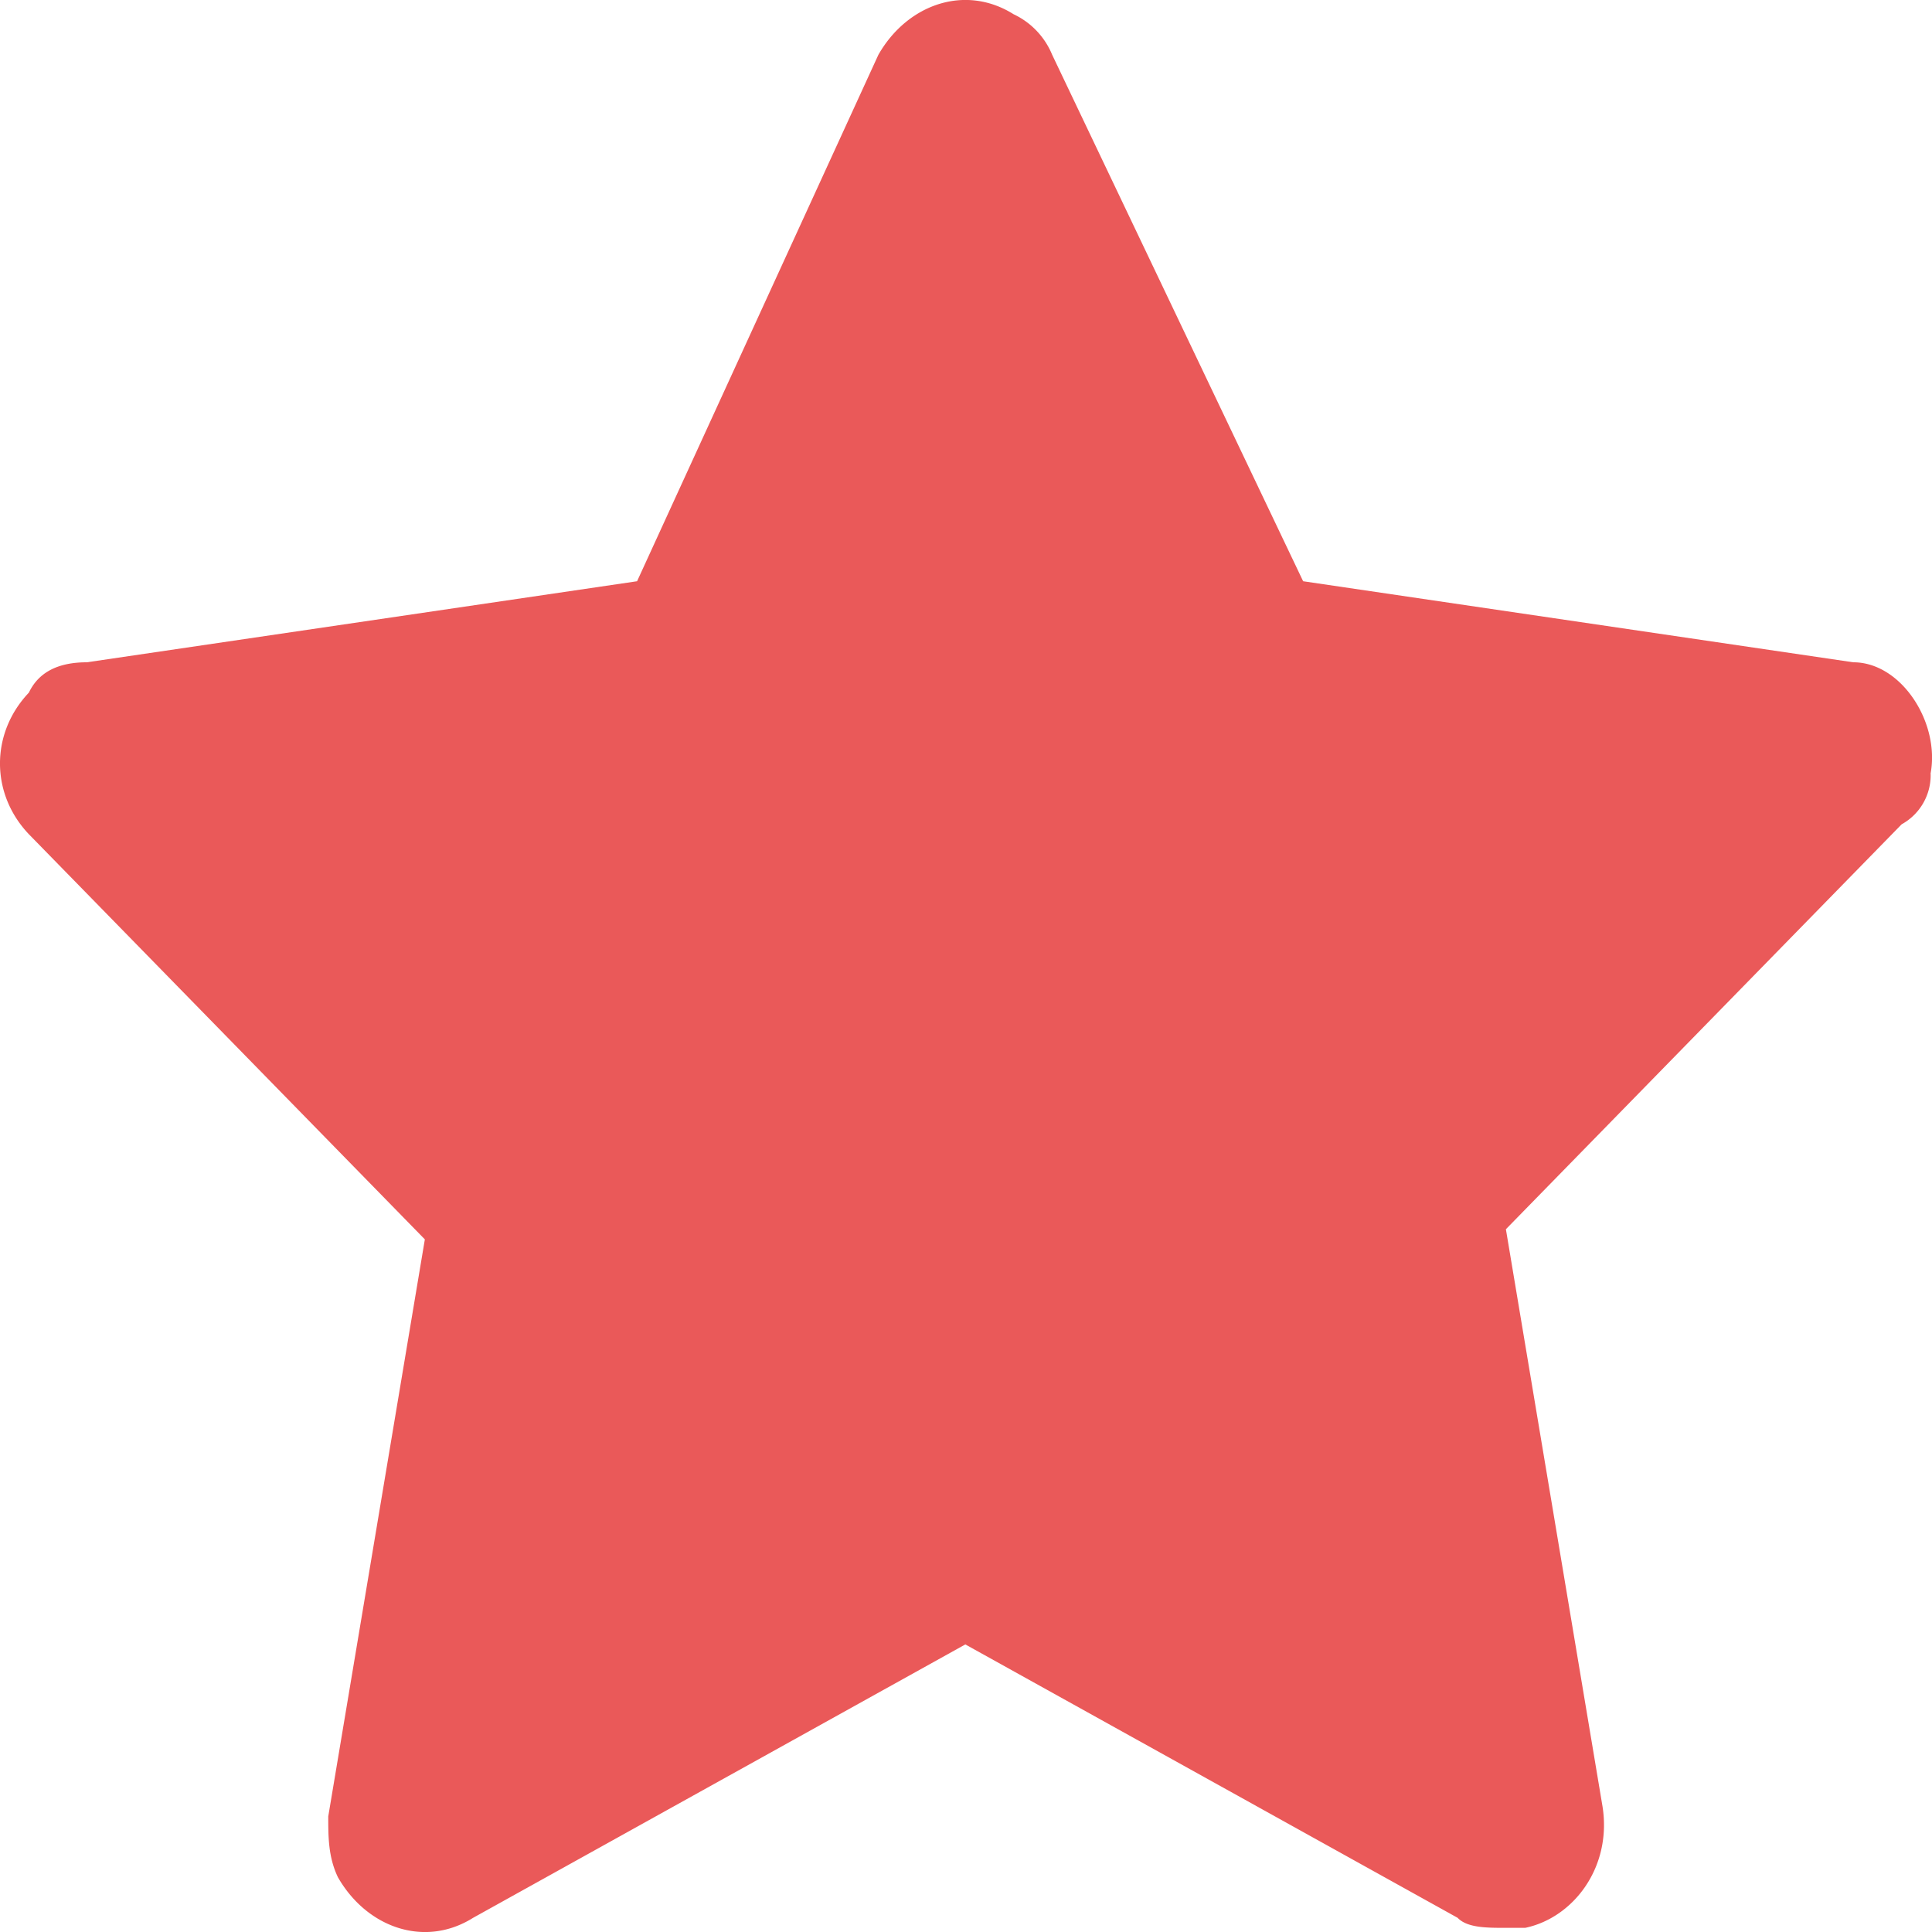 <svg xmlns="http://www.w3.org/2000/svg" width="20" height="20" fill="none"><path fill="#EA5959" d="M19.985 8.009c.1-.524-.3-1.153-.8-1.153l-5.695-.839-2.598-5.45a.8.8 0 0 0-.4-.42c-.5-.314-1.1-.104-1.399.42l-2.498 5.45-5.696.839c-.3 0-.5.104-.6.314C-.1 7.59-.1 8.218.3 8.637l4.098 4.193-1 5.974c0 .21 0 .42.1.629.3.524.9.734 1.4.42l5.095-2.83 5.096 2.83c.1.104.3.104.5.104h.2c.5-.105.9-.629.8-1.258l-1-5.974 4.097-4.192a.58.58 0 0 0 .3-.524Z"/></svg>